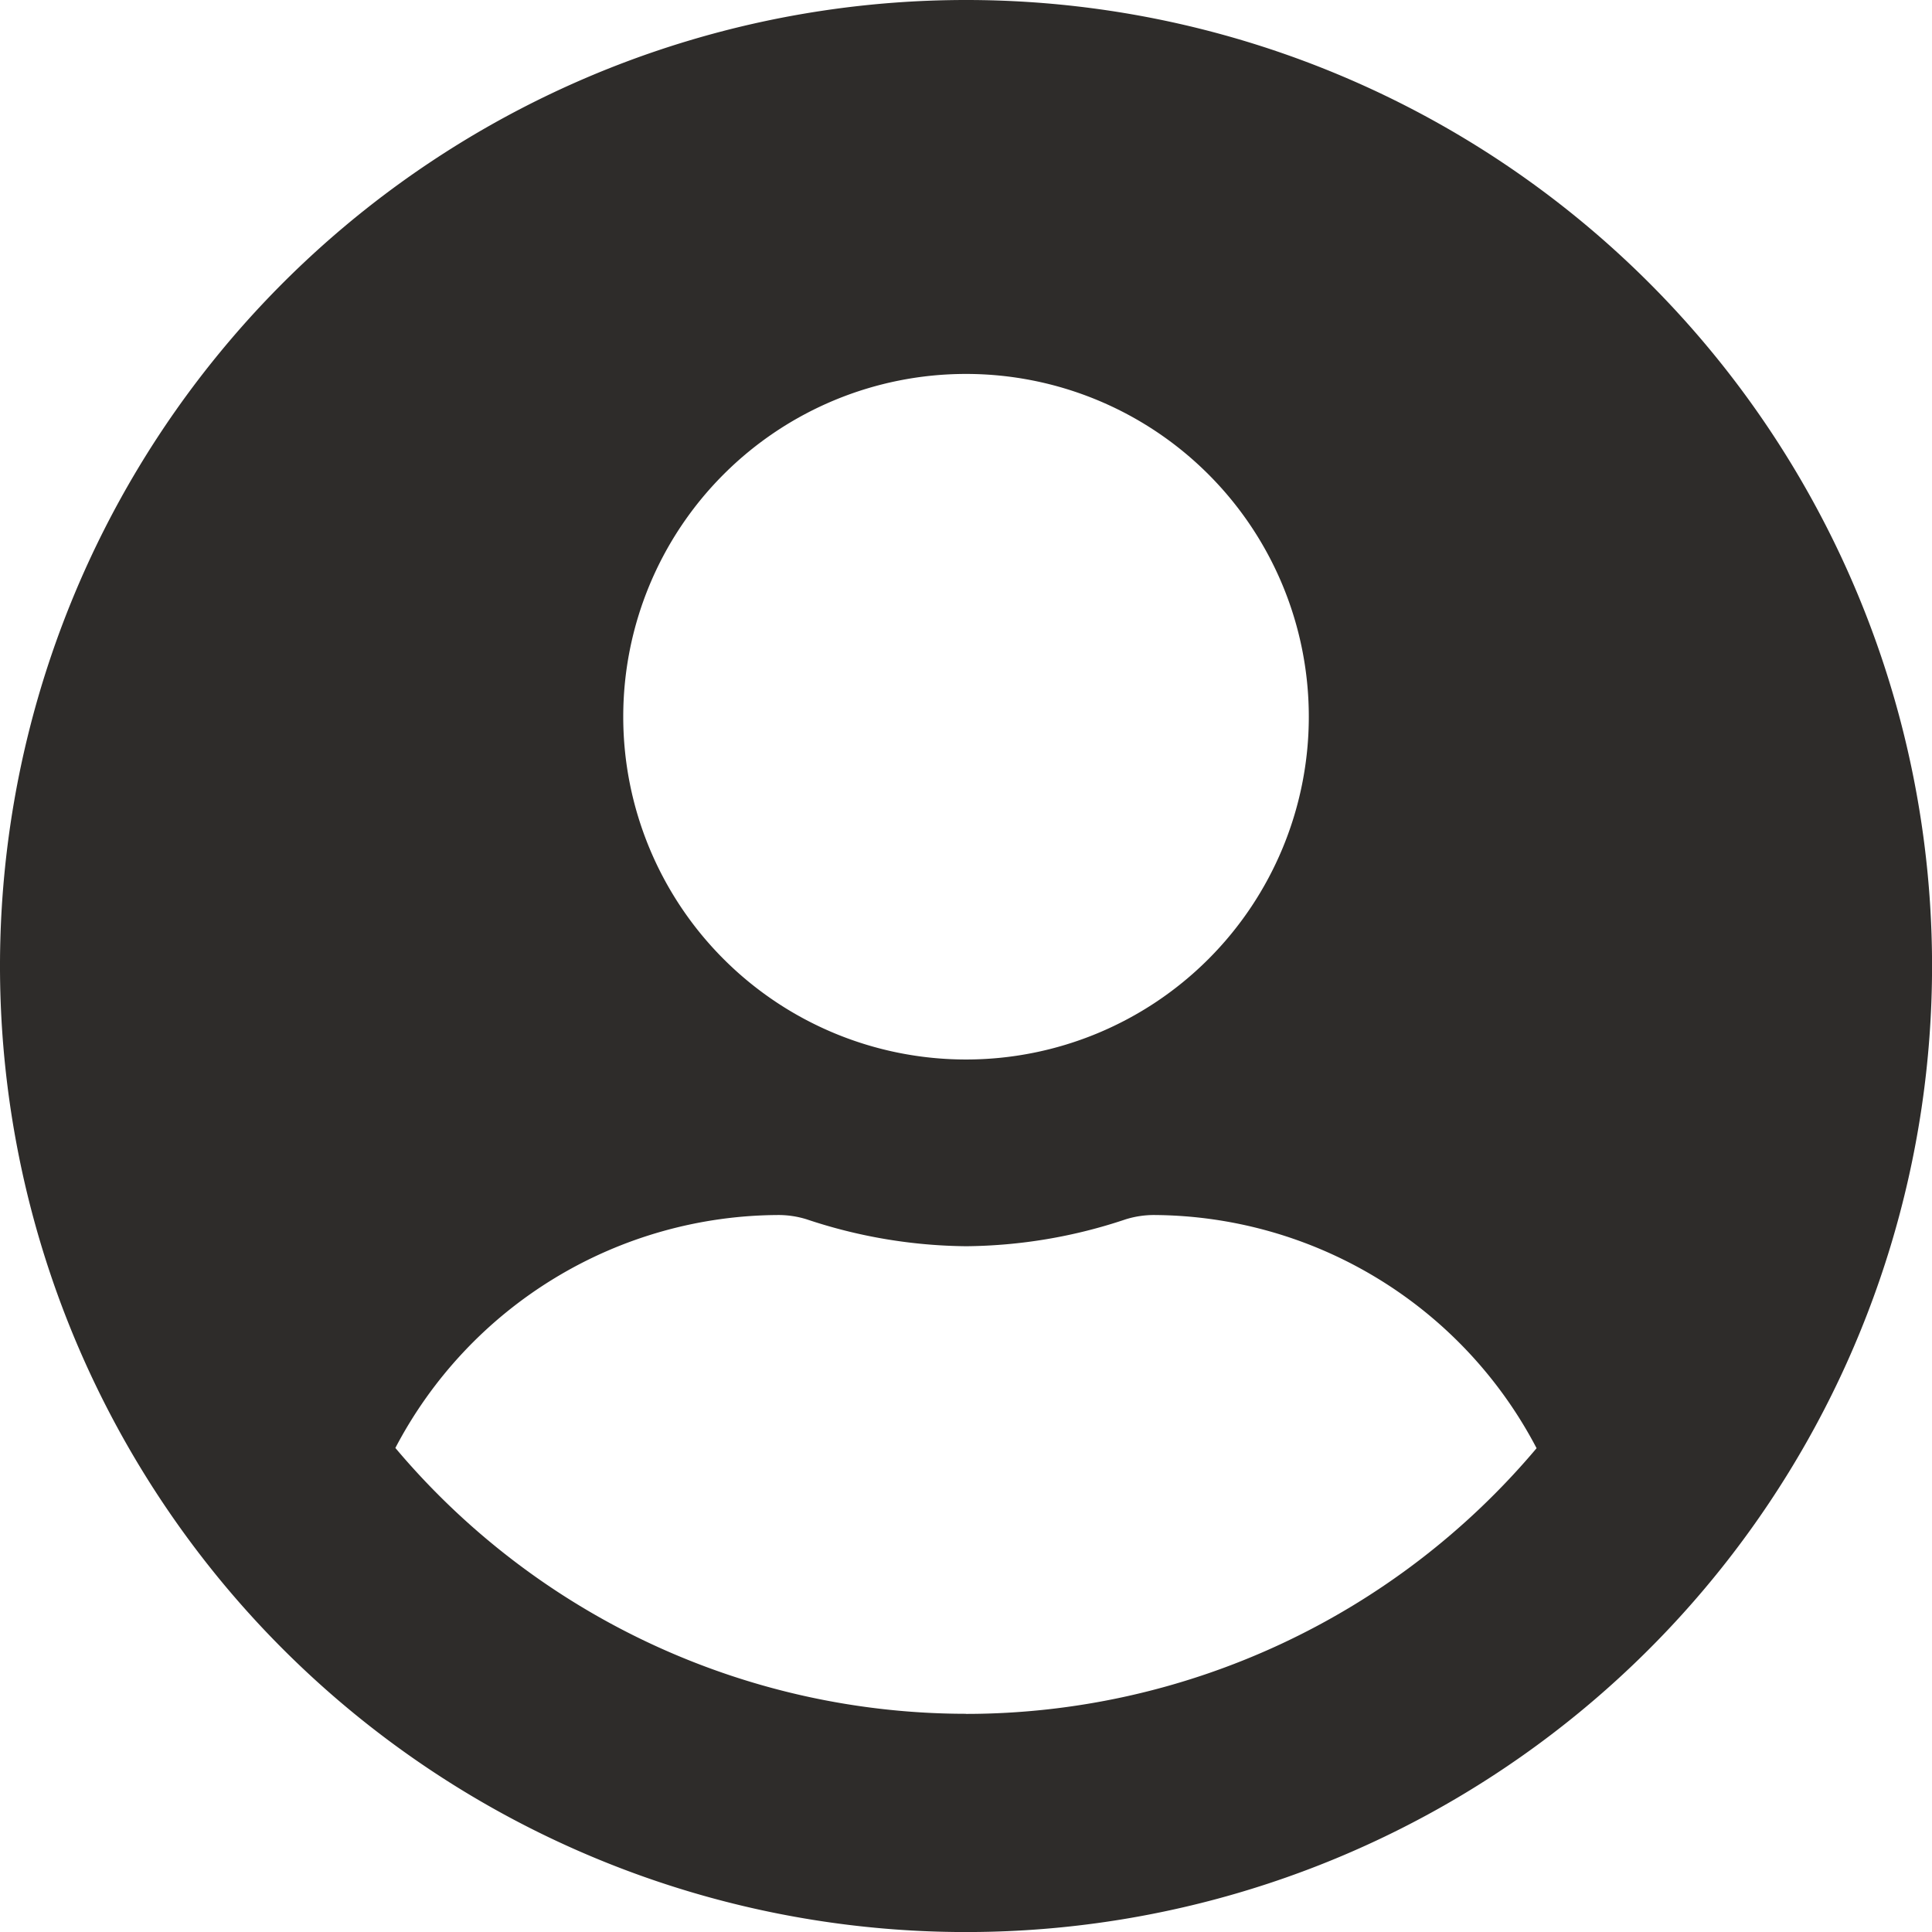 <svg xmlns="http://www.w3.org/2000/svg" width="36.337" height="36.338" viewBox="0 0 36.337 36.338">
  <path id="user-circle-solid" d="M18.169,8A18.169,18.169,0,1,0,36.338,26.169,18.166,18.166,0,0,0,18.169,8Zm0,7.033a6.447,6.447,0,1,1-6.447,6.447A6.447,6.447,0,0,1,18.169,15.033Zm0,25.2a14.039,14.039,0,0,1-10.733-5,8.168,8.168,0,0,1,7.216-4.381,1.793,1.793,0,0,1,.52.081,9.7,9.7,0,0,0,3,.506,9.663,9.663,0,0,0,3-.506,1.793,1.793,0,0,1,.52-.081A8.168,8.168,0,0,1,28.9,35.238,14.039,14.039,0,0,1,18.169,40.235Z" transform="translate(0 -8)" fill="#242220" opacity="0.95"/>
</svg>
